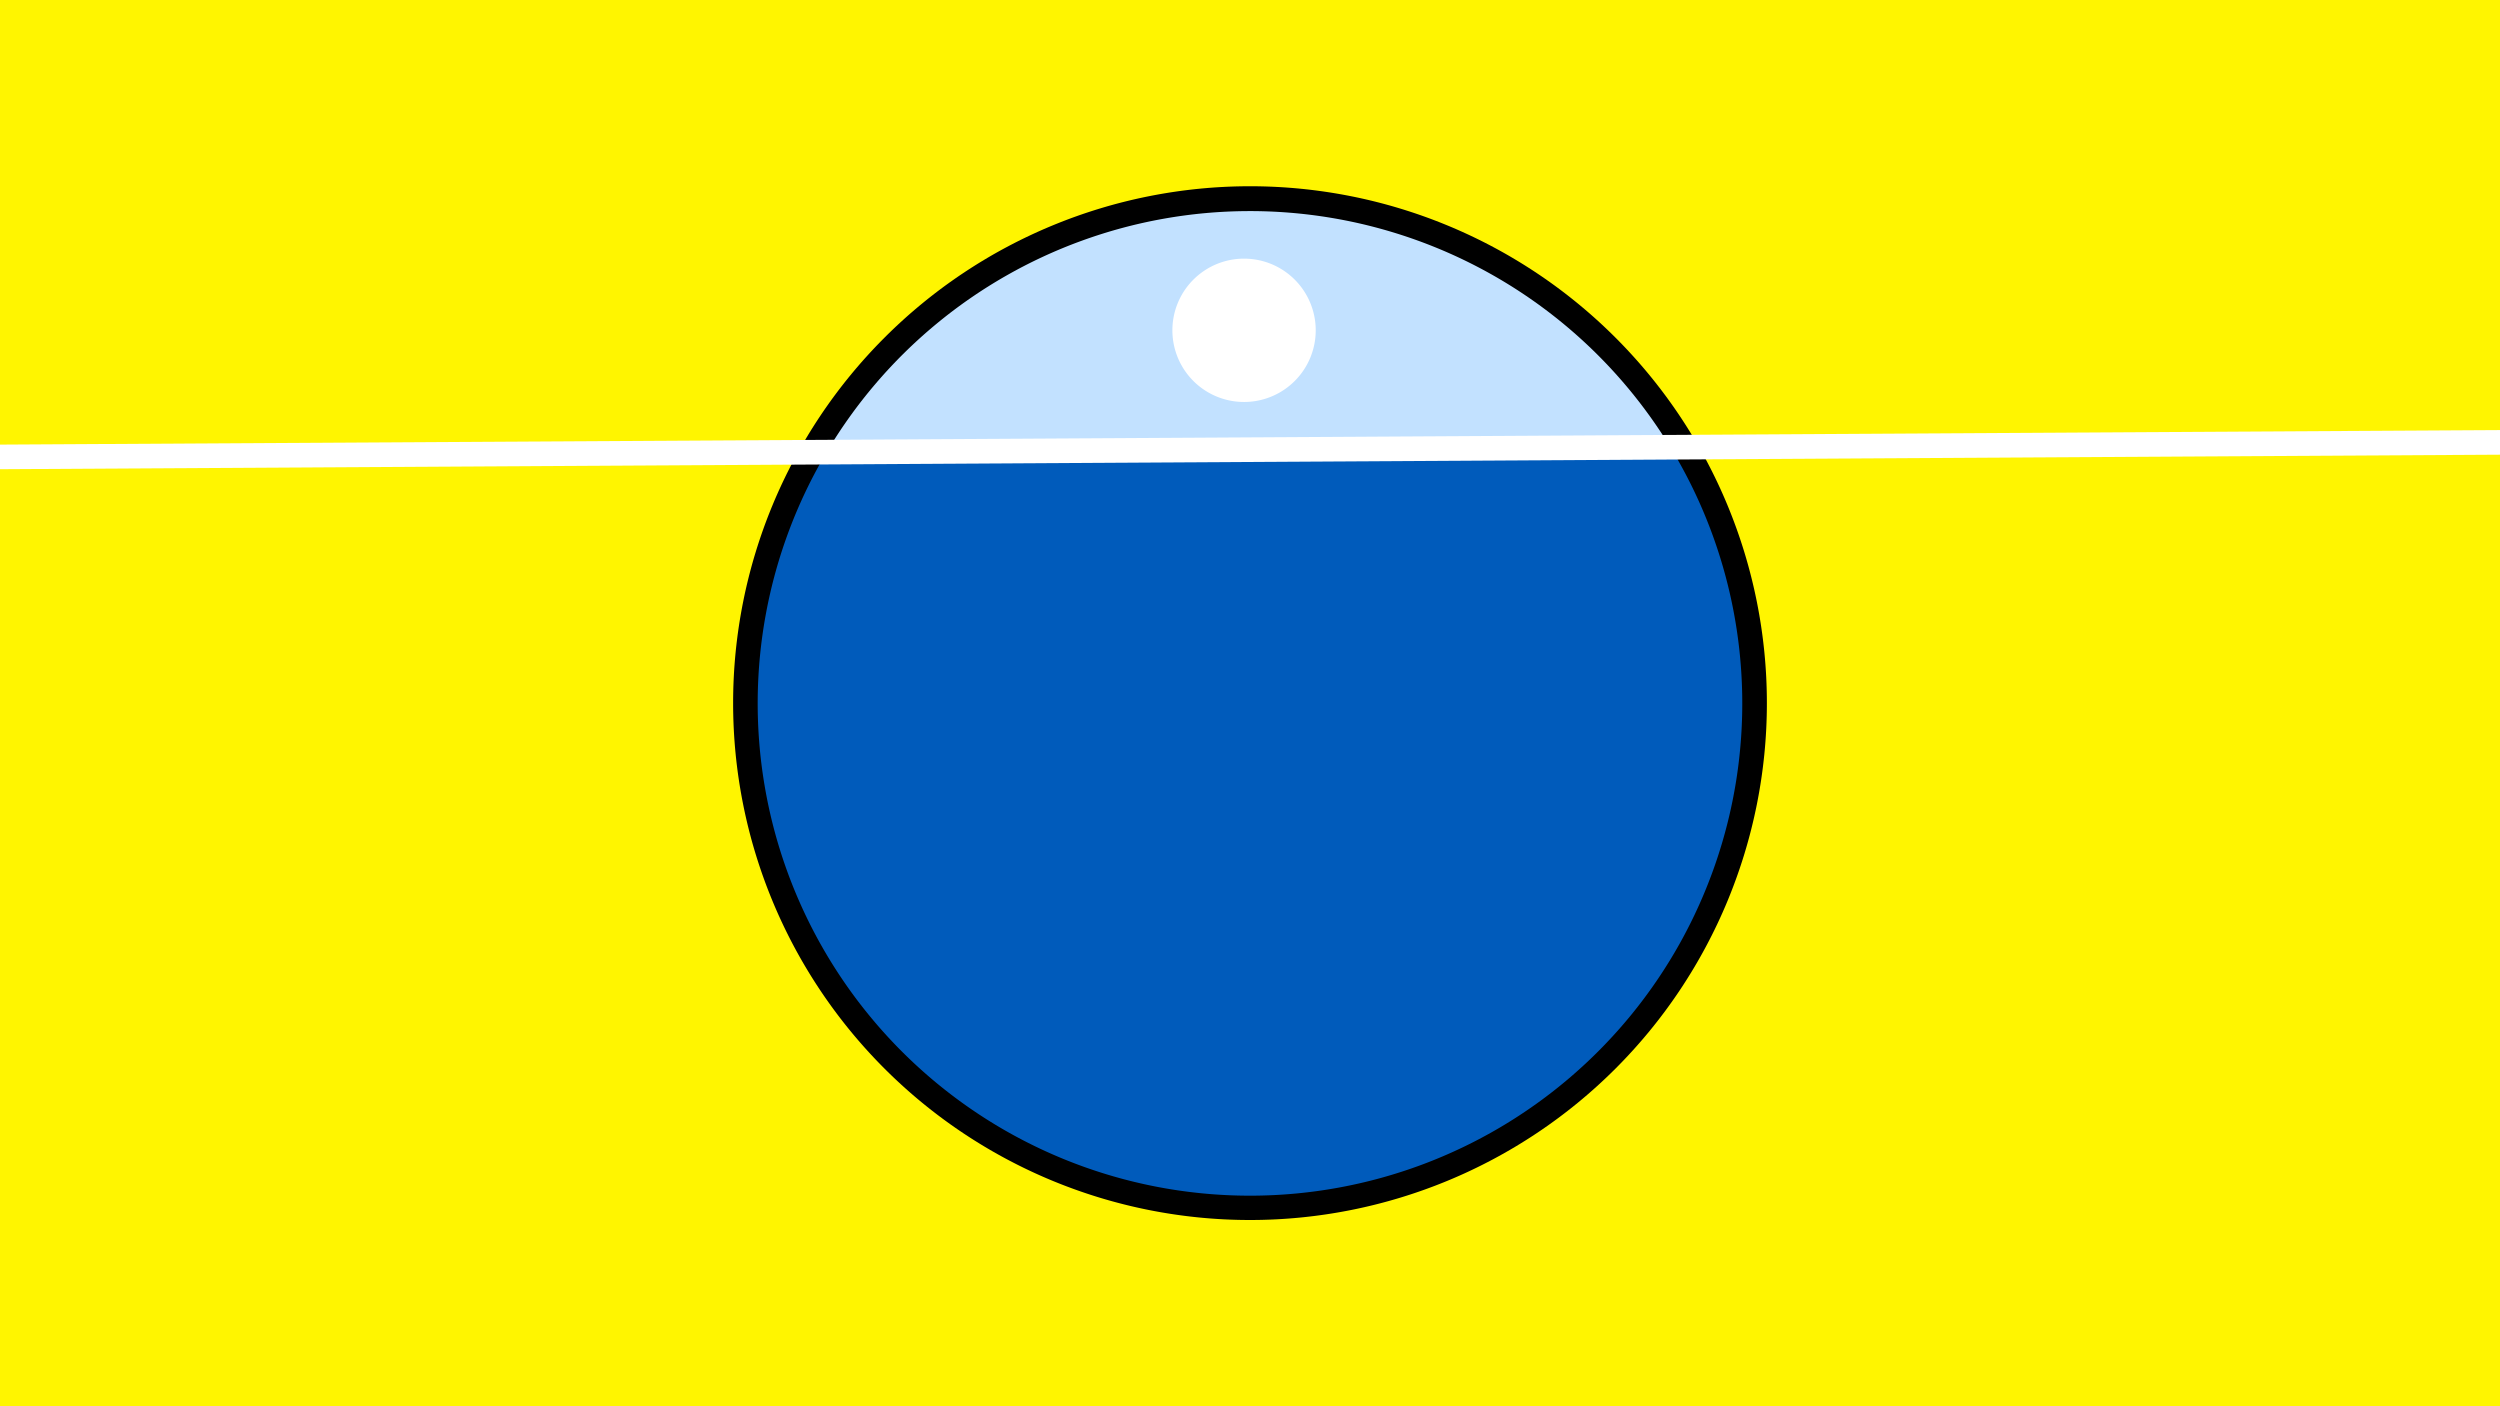 <svg width="1200" height="675" viewBox="-500 -500 1200 675" xmlns="http://www.w3.org/2000/svg"><path d="M-500-500h1200v675h-1200z" fill="#fff500"/><path d="M100 85.6a248.1 248.1 0 1 1 0-496.2 248.1 248.1 0 0 1 0 496.2" fill="undefined"/><path d="M301.8-285.3a236.3 236.3 0 0 0-405 2.3z"  fill="#c2e1ff" /><path d="M301.8-285.3a236.3 236.3 0 1 1-405 2.3z"  fill="#005bbb" /><path d="M99-307.1a34.4 34.4 0 1 1 0-68.7 34.4 34.4 0 0 1 0 68.7" fill="#fff"/><path d="M-510,-280.625L710,-287.712" stroke-width="11.812" stroke="#fff" /></svg>